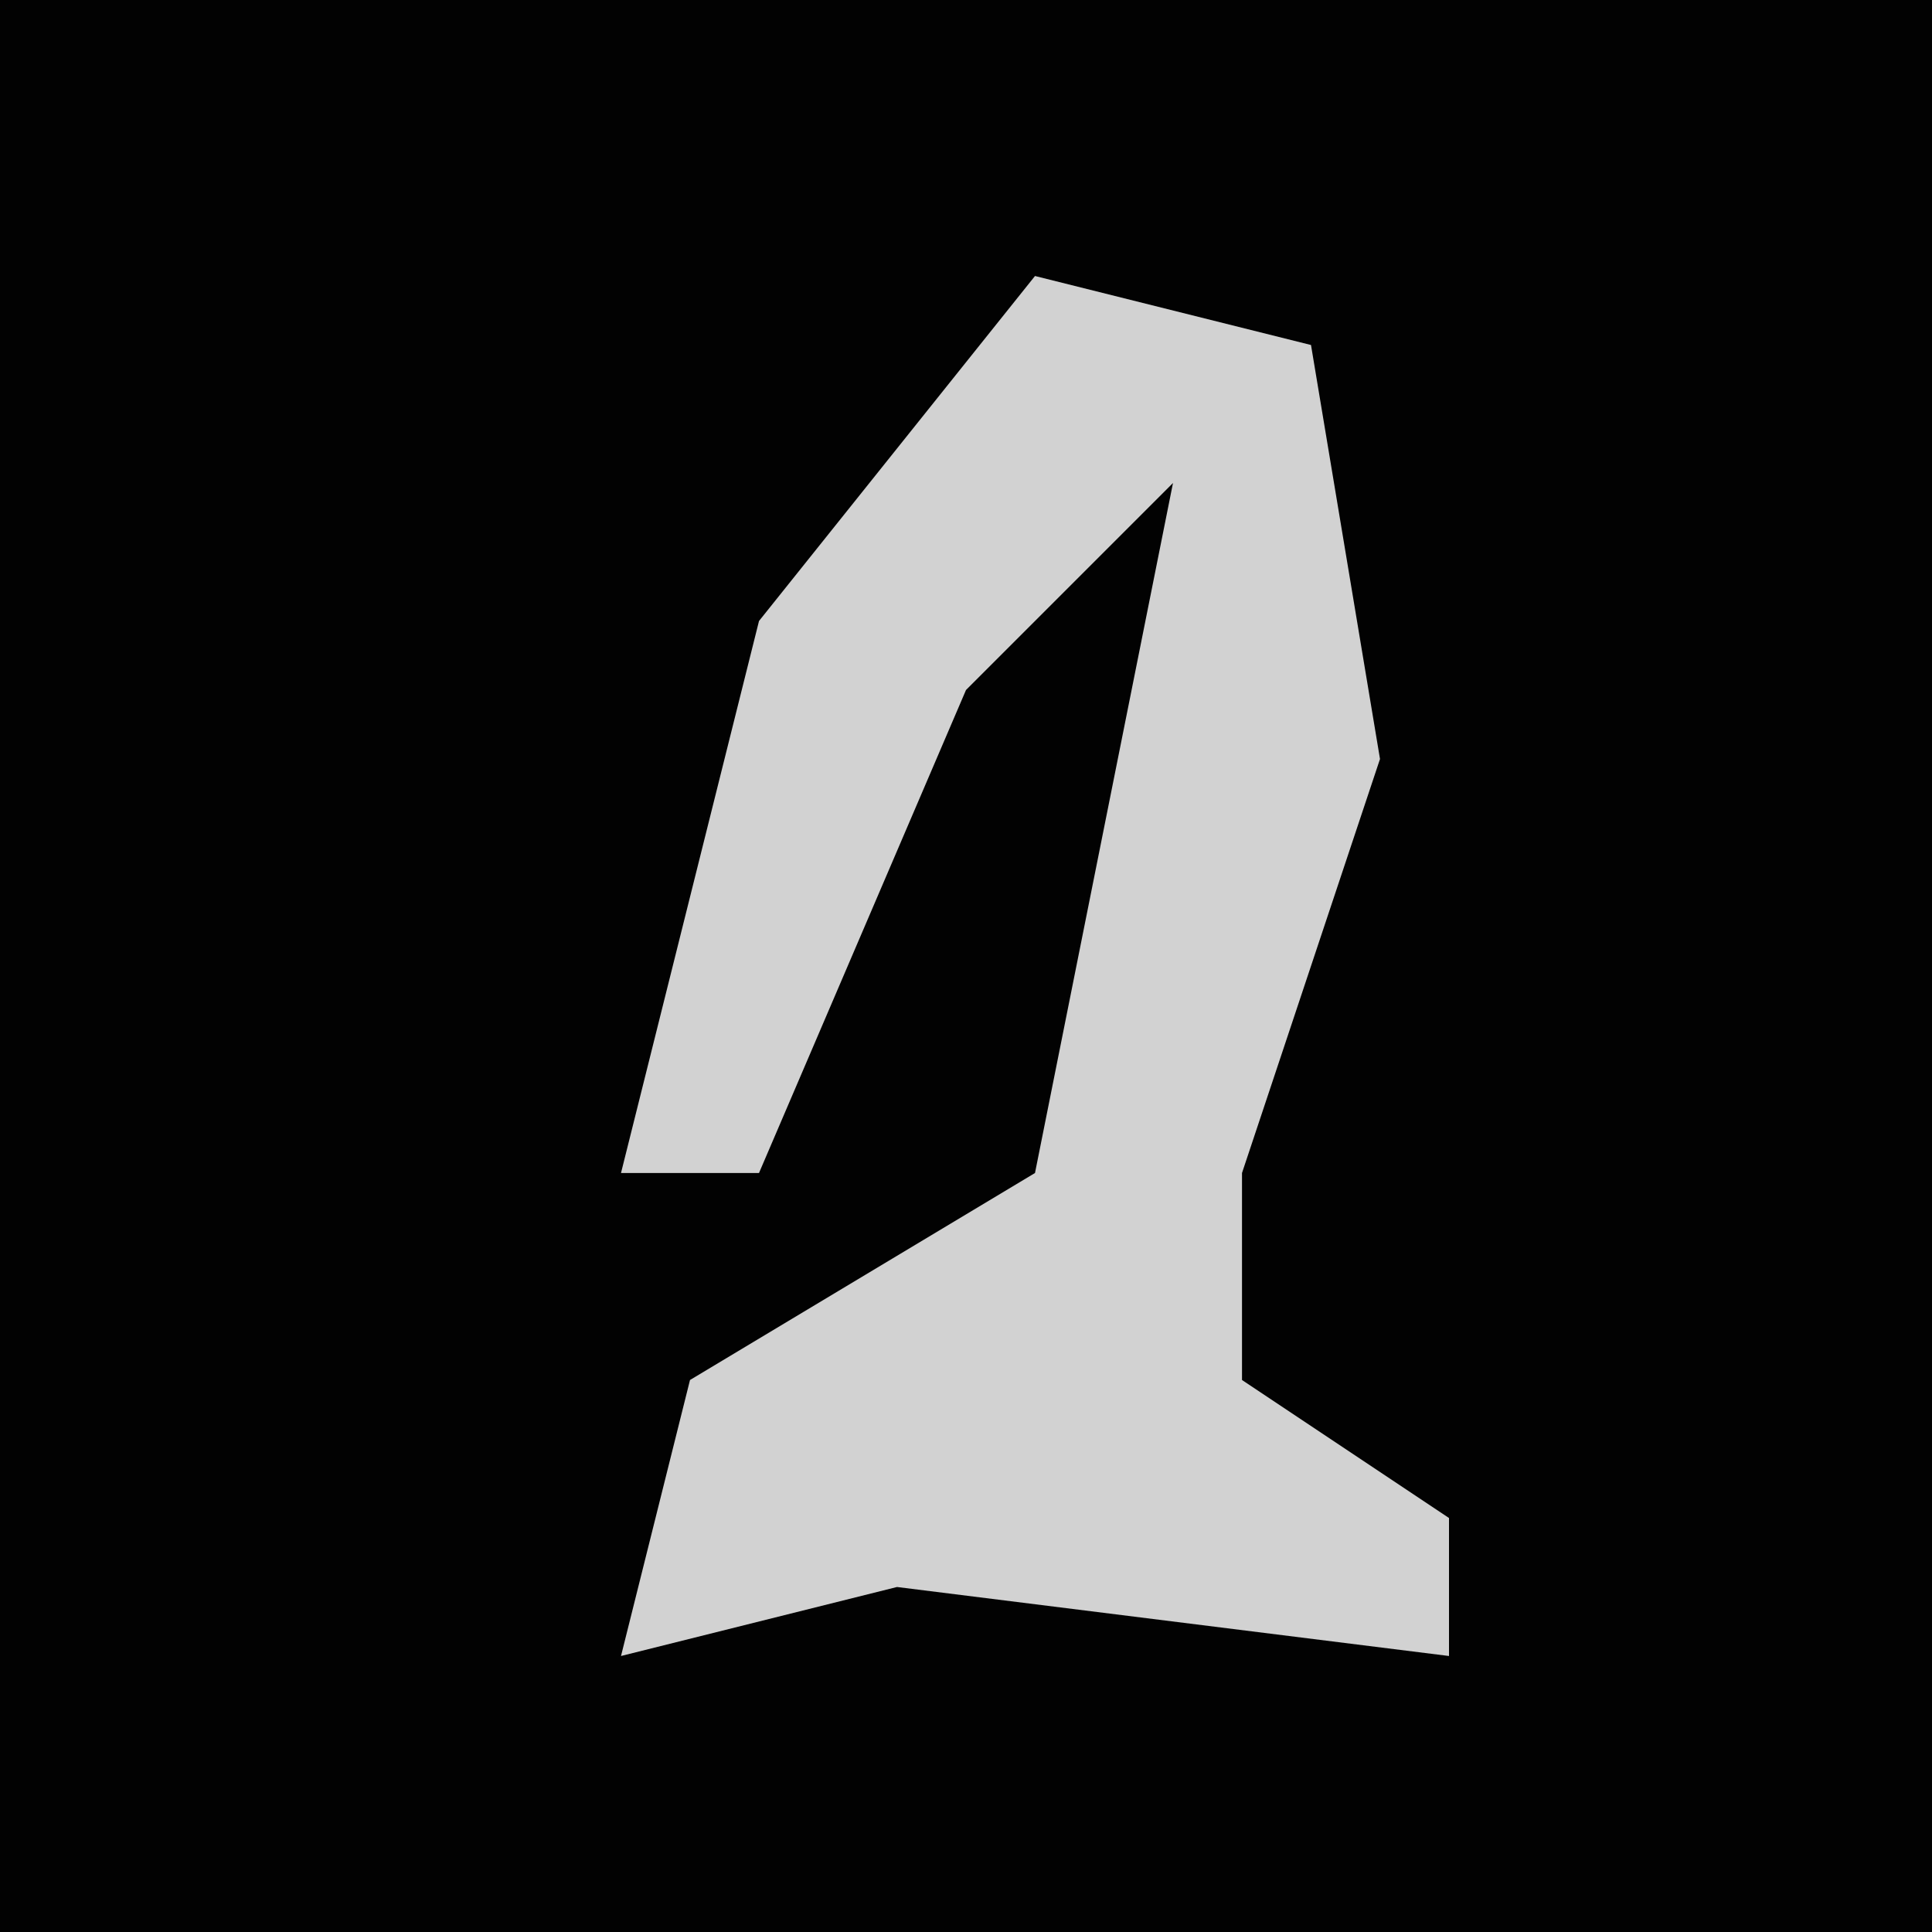 <?xml version="1.0" encoding="UTF-8"?>
<svg version="1.1" xmlns="http://www.w3.org/2000/svg" width="28" height="28">
<path d="M0,0 L28,0 L28,28 L0,28 Z " fill="#020202" transform="translate(0,0)"/>
<path d="M0,0 L4,1 L5,7 L3,13 L3,16 L6,18 L6,20 L-2,19 L-6,20 L-5,16 L0,13 L2,3 L-1,6 L-4,13 L-6,13 L-4,5 Z " fill="#D2D2D2" transform="translate(15,4)"/>
</svg>
